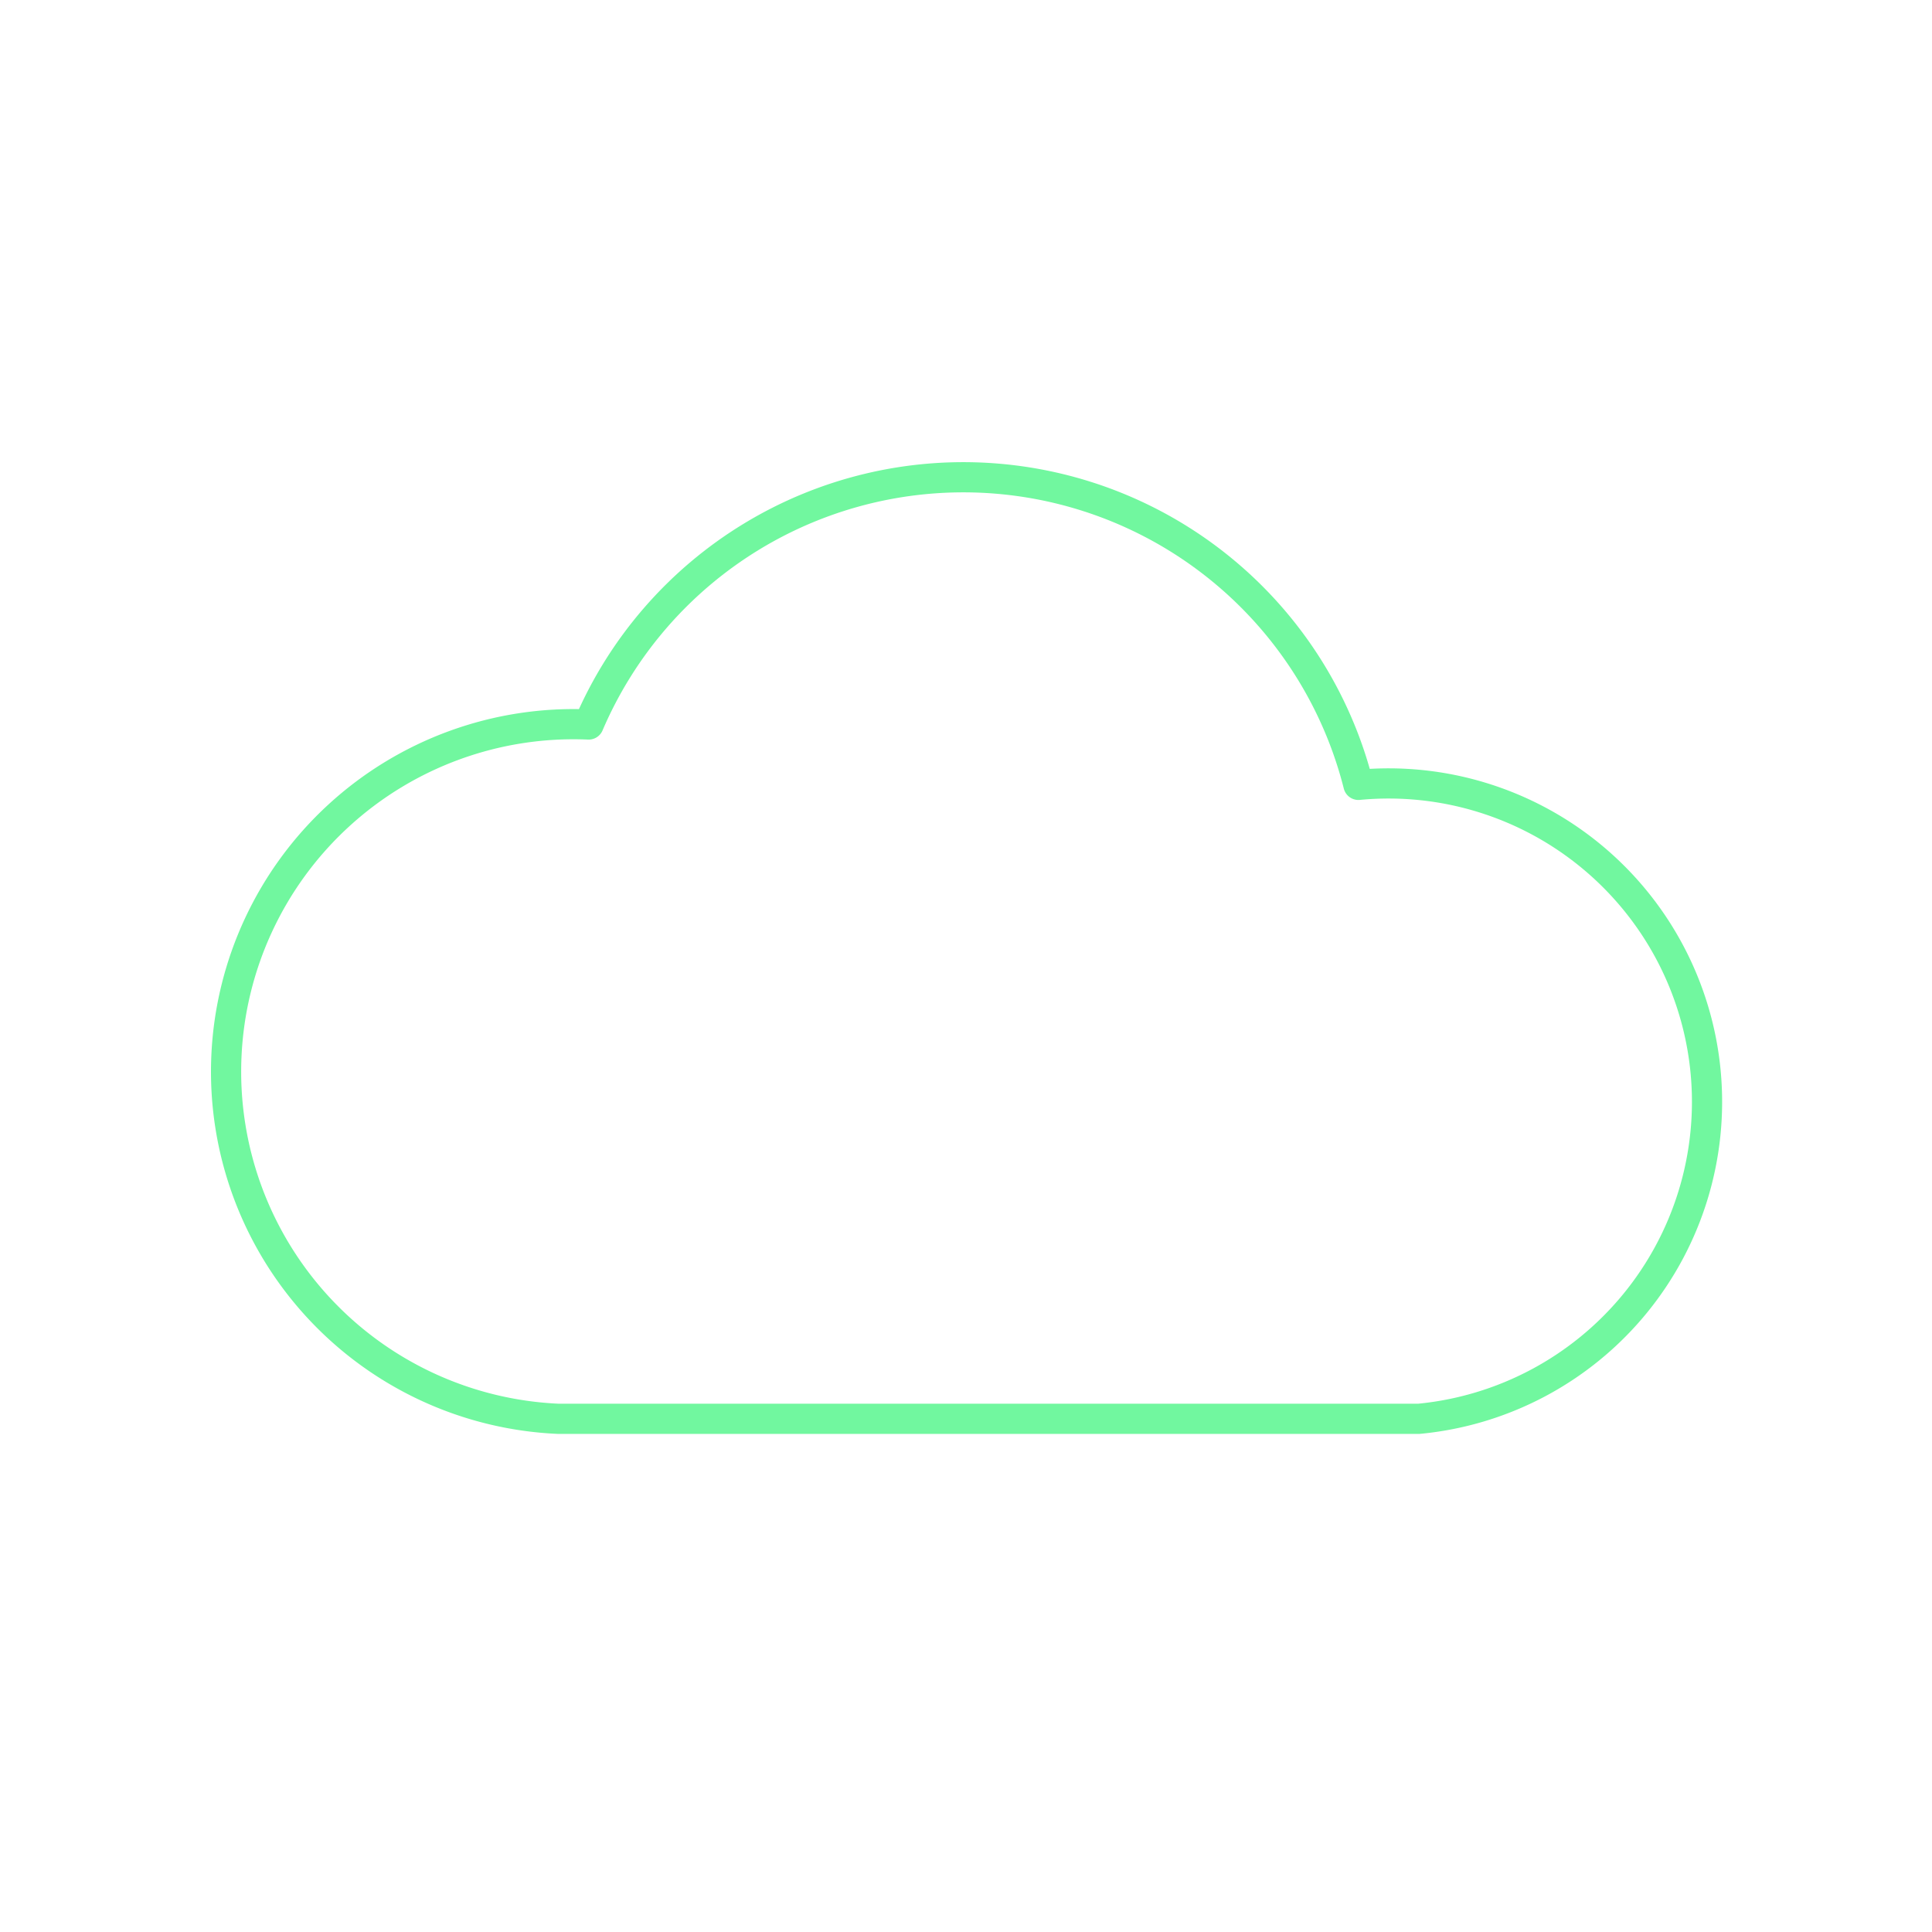 <svg xmlns="http://www.w3.org/2000/svg" viewBox="0 0 128 128" stroke-linejoin="round" stroke="#71F79F" fill="none" stroke-width="2"><path d="M37 94a16 16 90 112-46 27 27 90 0151 4 1 1 0 014 42Z"/></svg>
